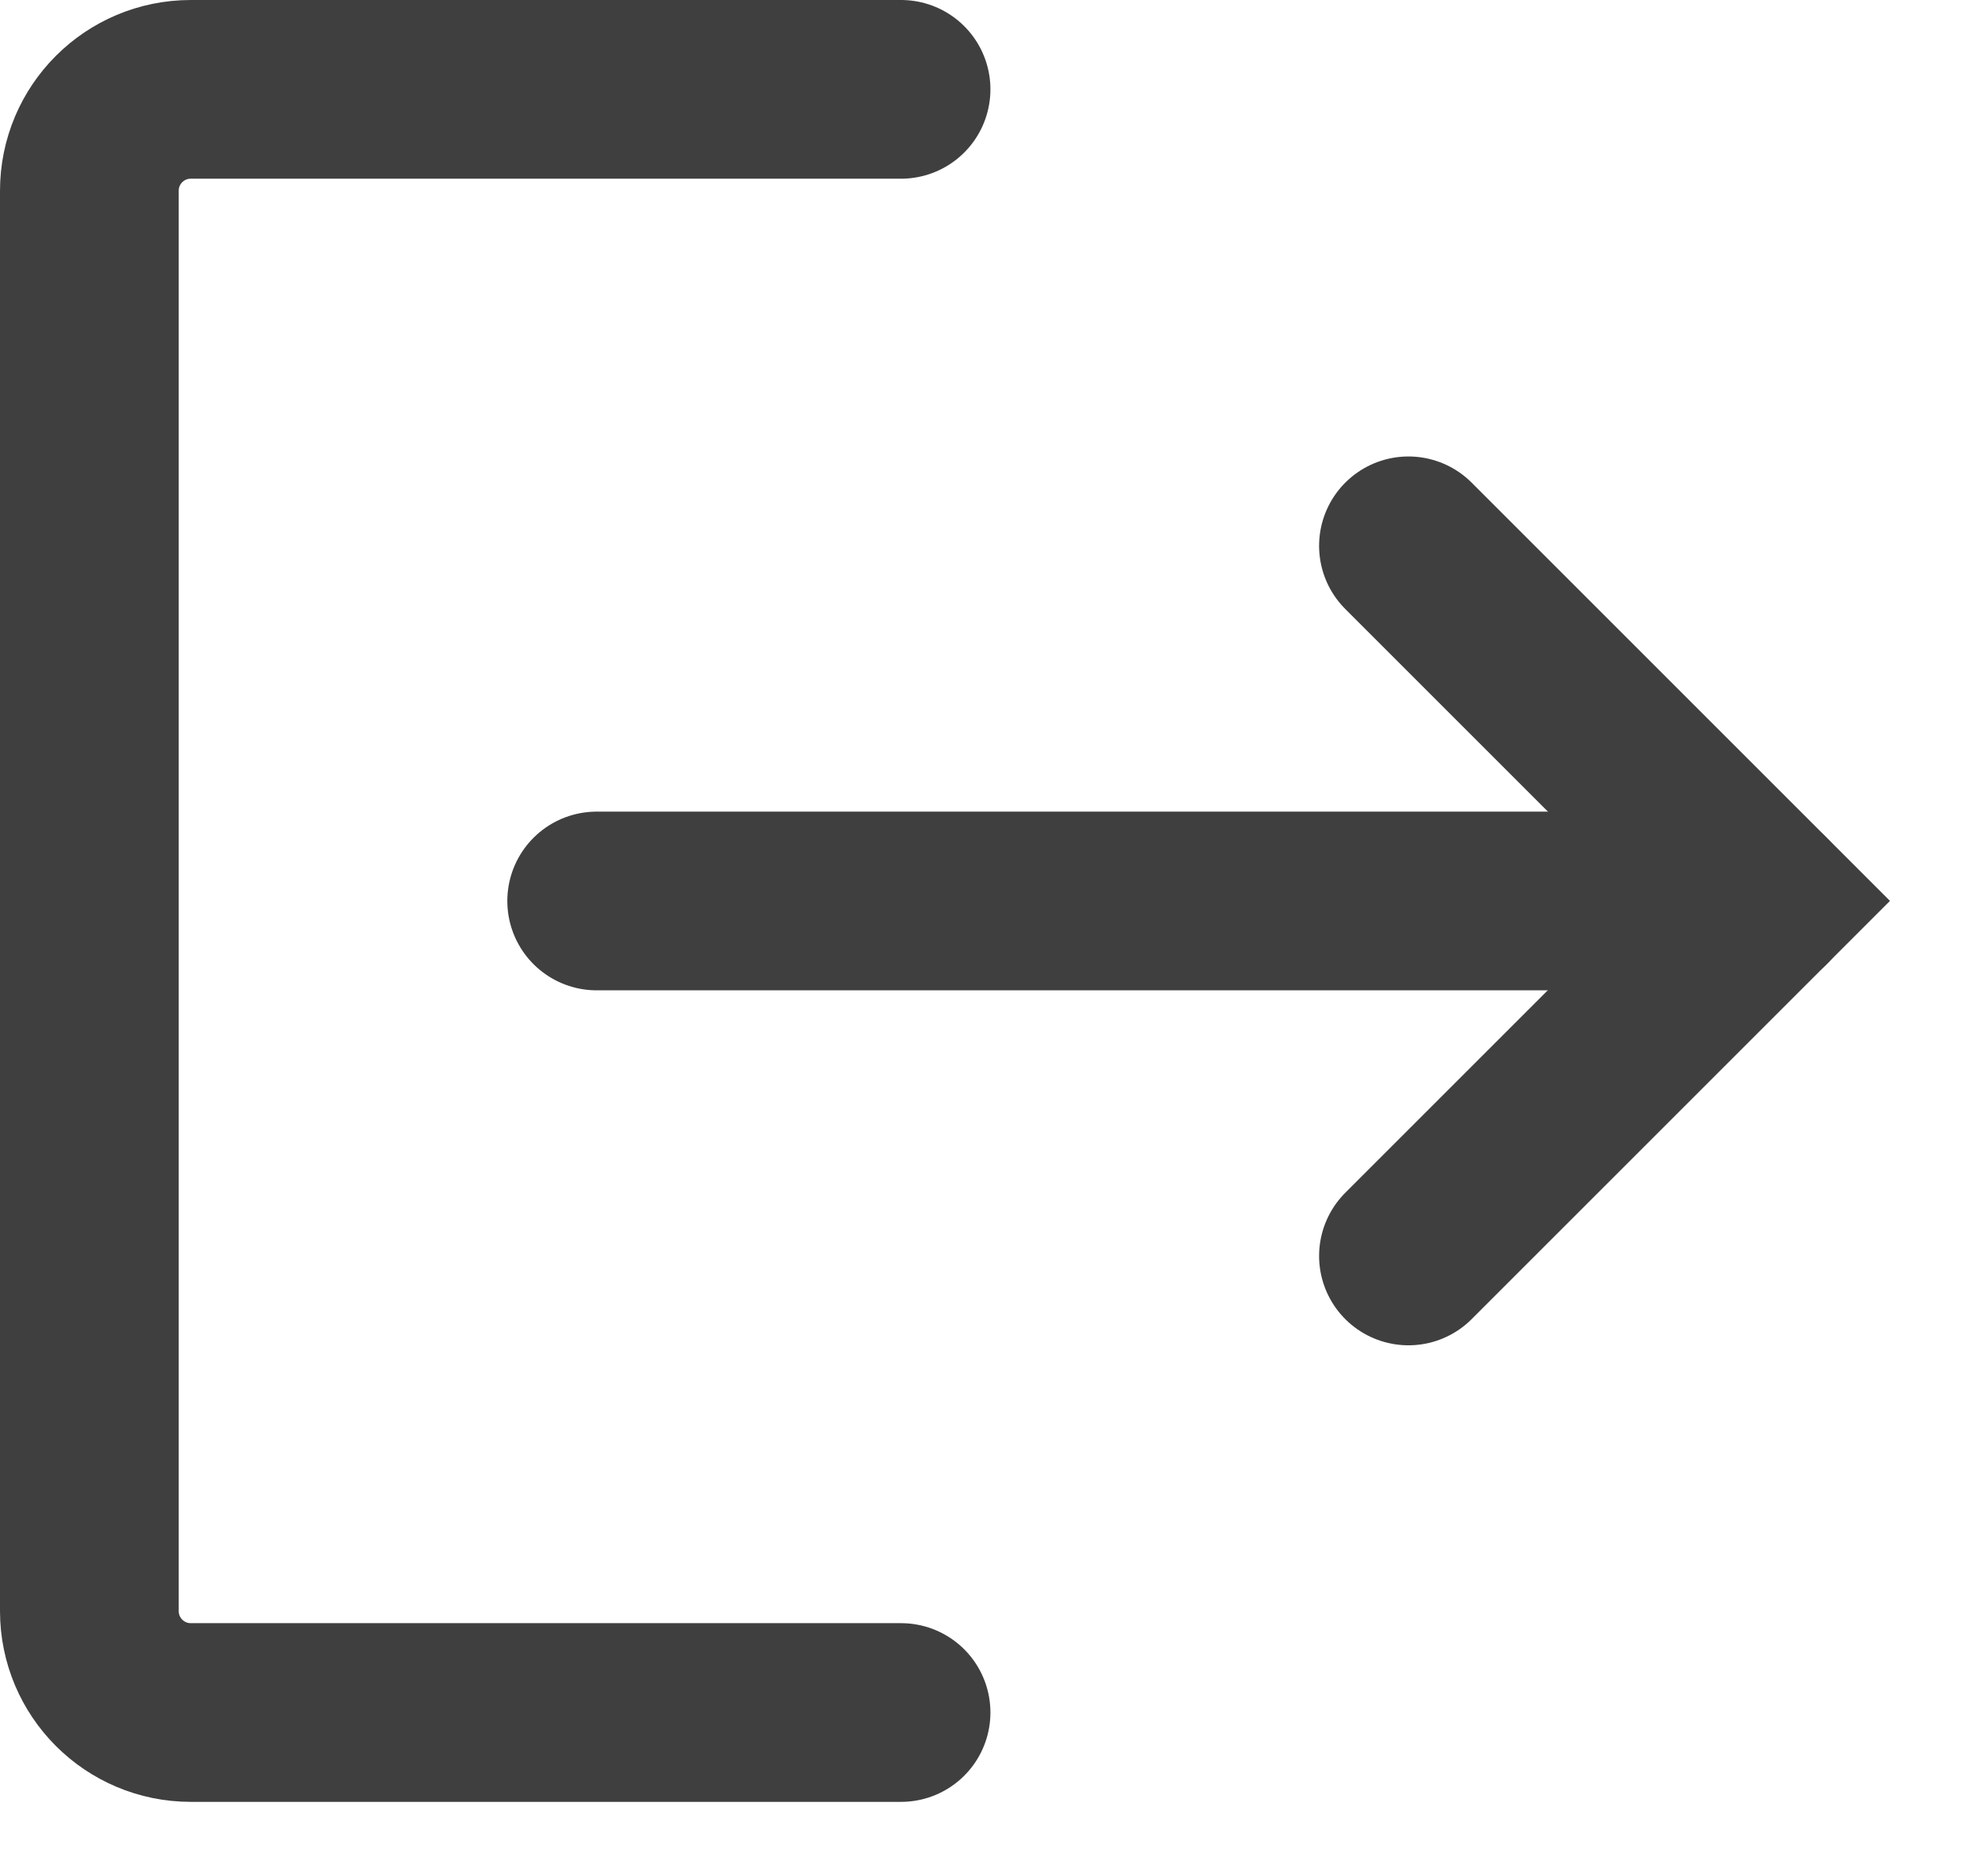 <svg width="22" height="21" viewBox="0 0 22 21" fill="none" xmlns="http://www.w3.org/2000/svg">
<path d="M10.083 1H2.135C1.508 1 1 1.508 1 2.135V18.031C1 18.659 1.508 19.167 2.135 19.167H10.083" stroke="#3F3F3F" stroke-width="2" stroke-linecap="round"/>
<path d="M6.677 10.084H19.734" stroke="#3F3F3F" stroke-width="2" stroke-linecap="round"/>
<path d="M15.761 6.109L19.735 10.083L15.761 14.057" stroke="#3F3F3F" stroke-width="2" stroke-linecap="round"/>
</svg>
